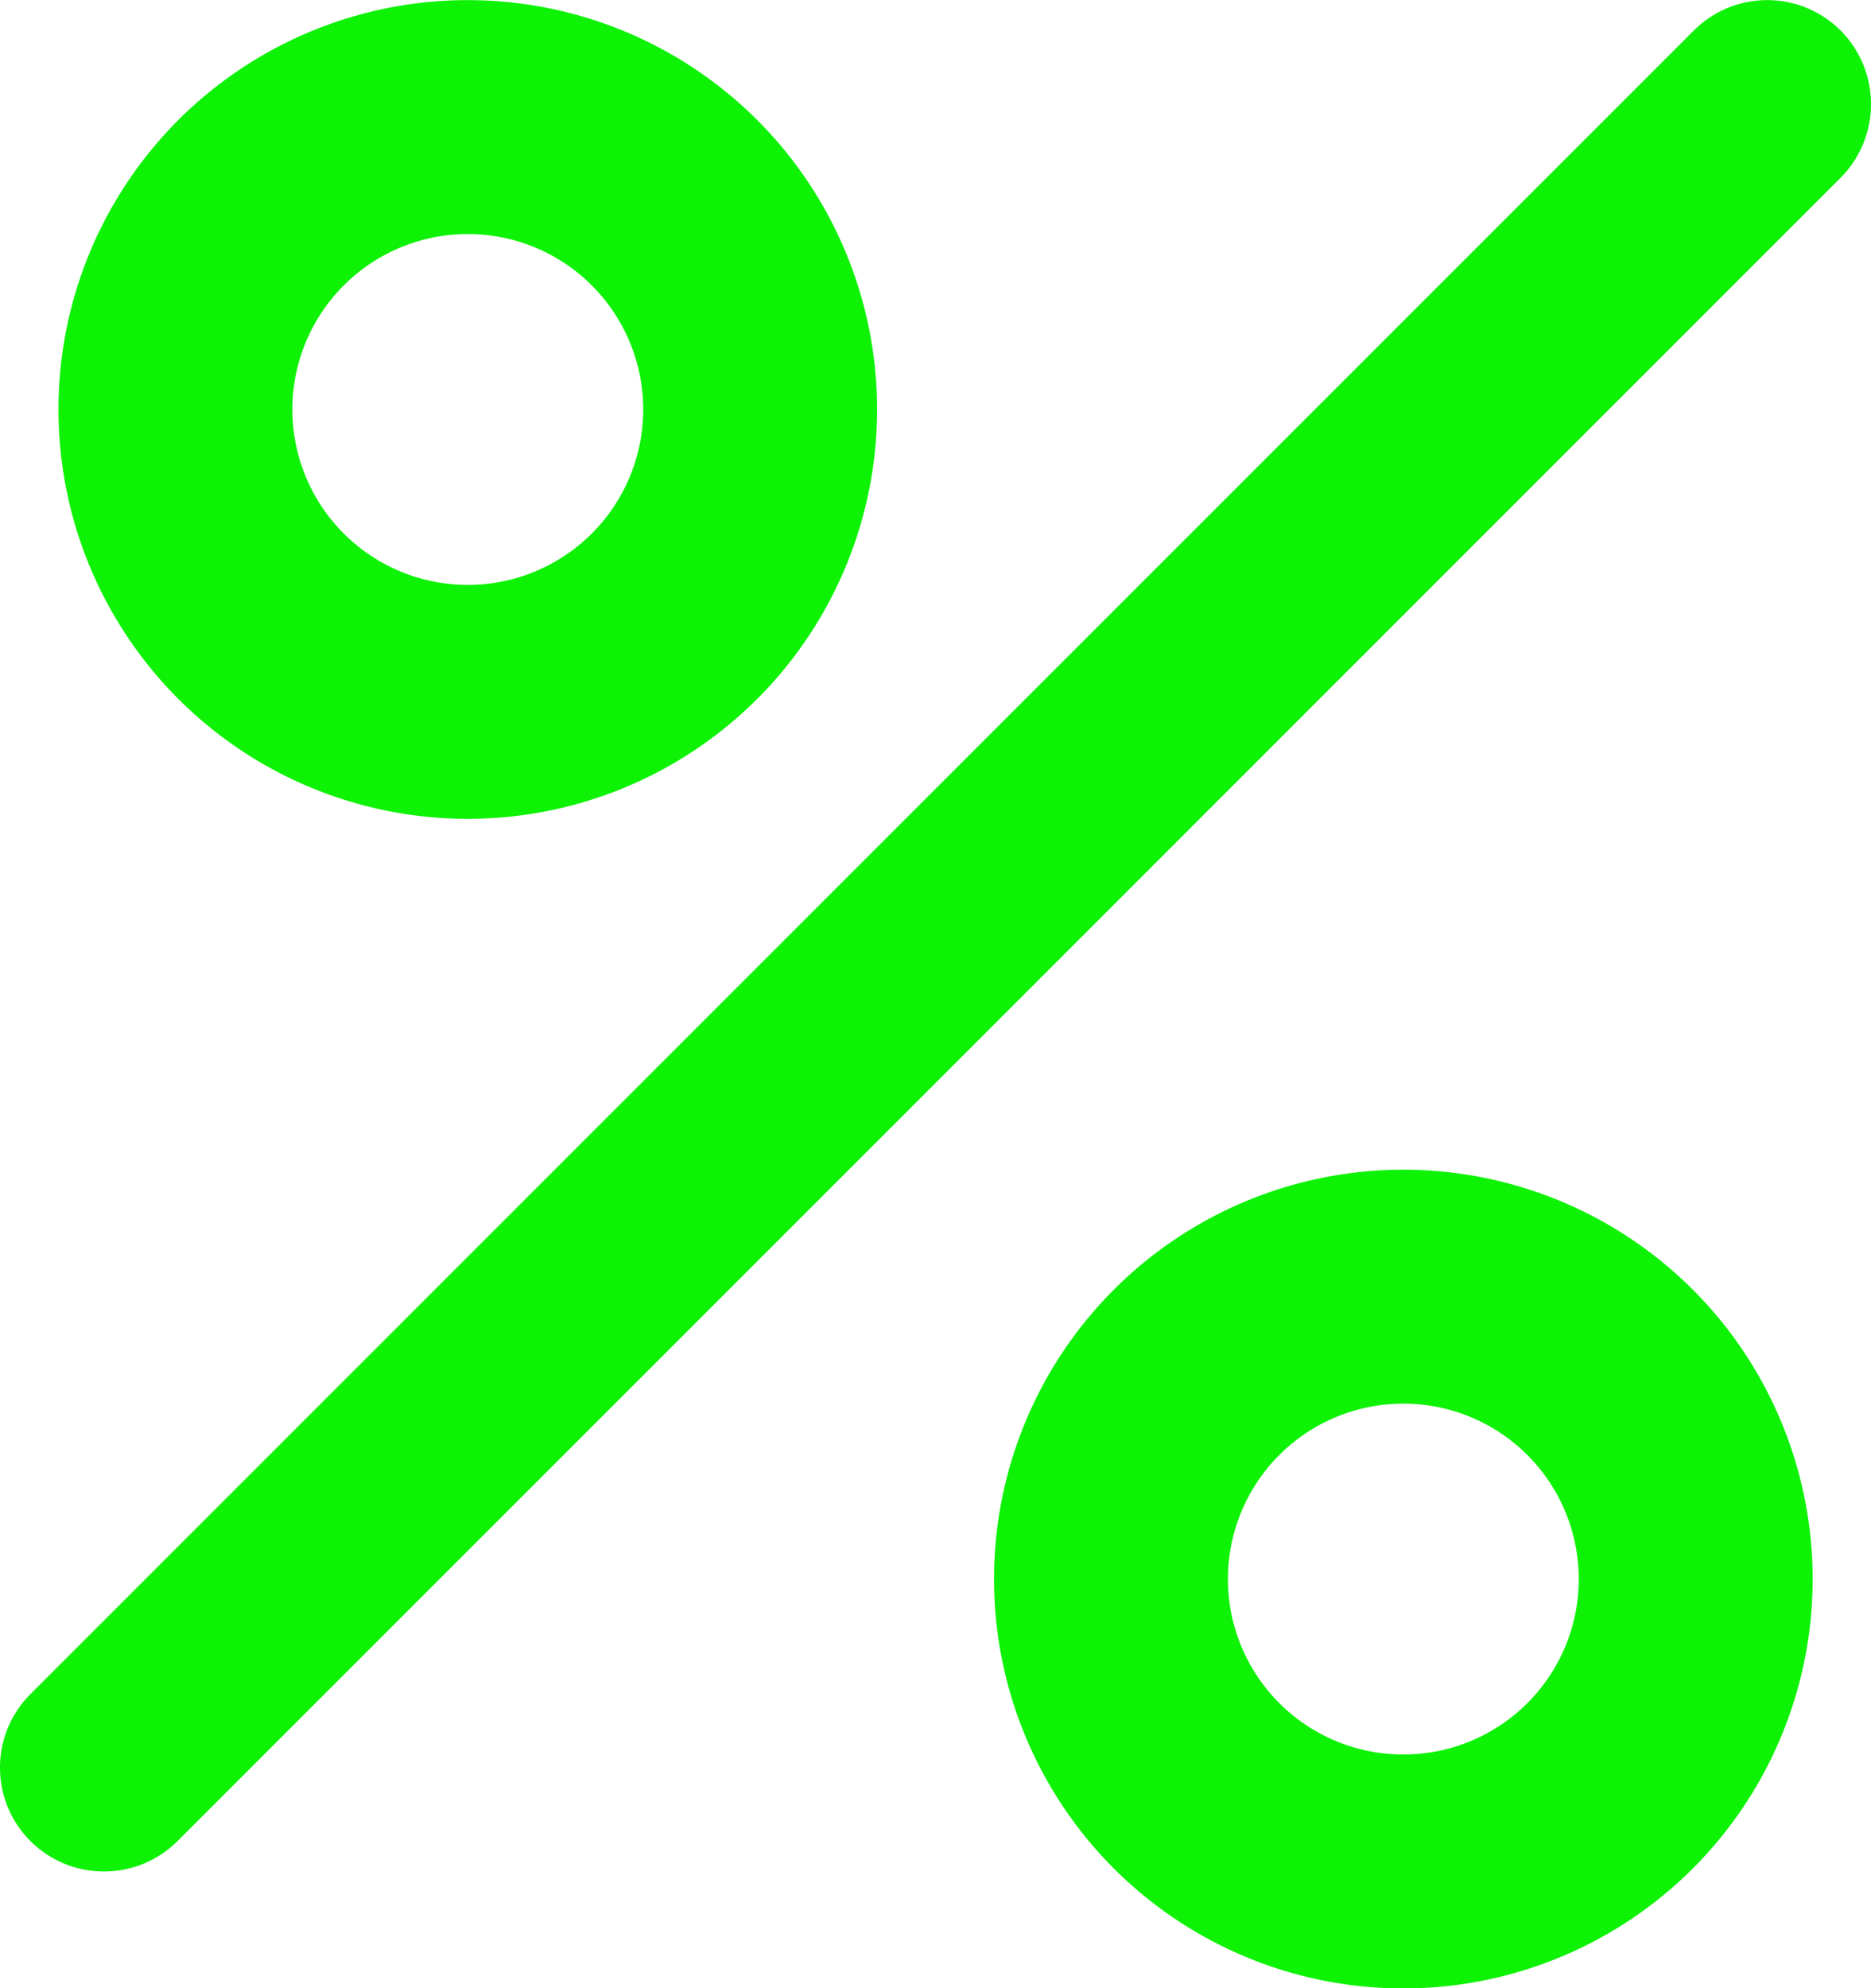 <svg xmlns="http://www.w3.org/2000/svg" xmlns:xlink="http://www.w3.org/1999/xlink" width="15.999" height="17" viewBox="0 0 15.999 17">
  <defs>
    <style>
      .cls-1 {
        fill: #0df205;
      }

      .cls-2 {
        clip-path: url(#clip-path);
      }
    </style>
    <clipPath id="clip-path">
      <path id="Color" class="cls-1" d="M12,17a3.5,3.5,0,1,1,3.5-3.5A3.5,3.5,0,0,1,12,17Zm0-5a1.5,1.5,0,1,0,1.5,1.5A1.5,1.5,0,0,0,12,12ZM.889,16a.888.888,0,0,1-.628-1.517L14.483.261a.887.887,0,0,1,1.257,0,.892.892,0,0,1,0,1.257L1.518,15.74A.886.886,0,0,1,.889,16ZM4,7A3.5,3.5,0,1,1,7.5,3.5,3.5,3.5,0,0,1,4,7ZM4,2A1.5,1.5,0,1,0,5.5,3.5,1.5,1.5,0,0,0,4,2Z" transform="translate(4 4)"/>
    </clipPath>
  </defs>
  <g id="Group_137" data-name="Group 137" transform="translate(-4 -3.999)">
    <path id="Color-2" data-name="Color" class="cls-1" d="M12,17a3.5,3.5,0,1,1,3.5-3.5A3.5,3.5,0,0,1,12,17Zm0-5a1.5,1.5,0,1,0,1.5,1.5A1.5,1.5,0,0,0,12,12ZM.889,16a.888.888,0,0,1-.628-1.517L14.483.261a.887.887,0,0,1,1.257,0,.892.892,0,0,1,0,1.257L1.518,15.74A.886.886,0,0,1,.889,16ZM4,7A3.5,3.5,0,1,1,7.5,3.5,3.5,3.5,0,0,1,4,7ZM4,2A1.5,1.5,0,1,0,5.5,3.5,1.5,1.5,0,0,0,4,2Z" transform="translate(4 4)"/>
  </g>
</svg>
